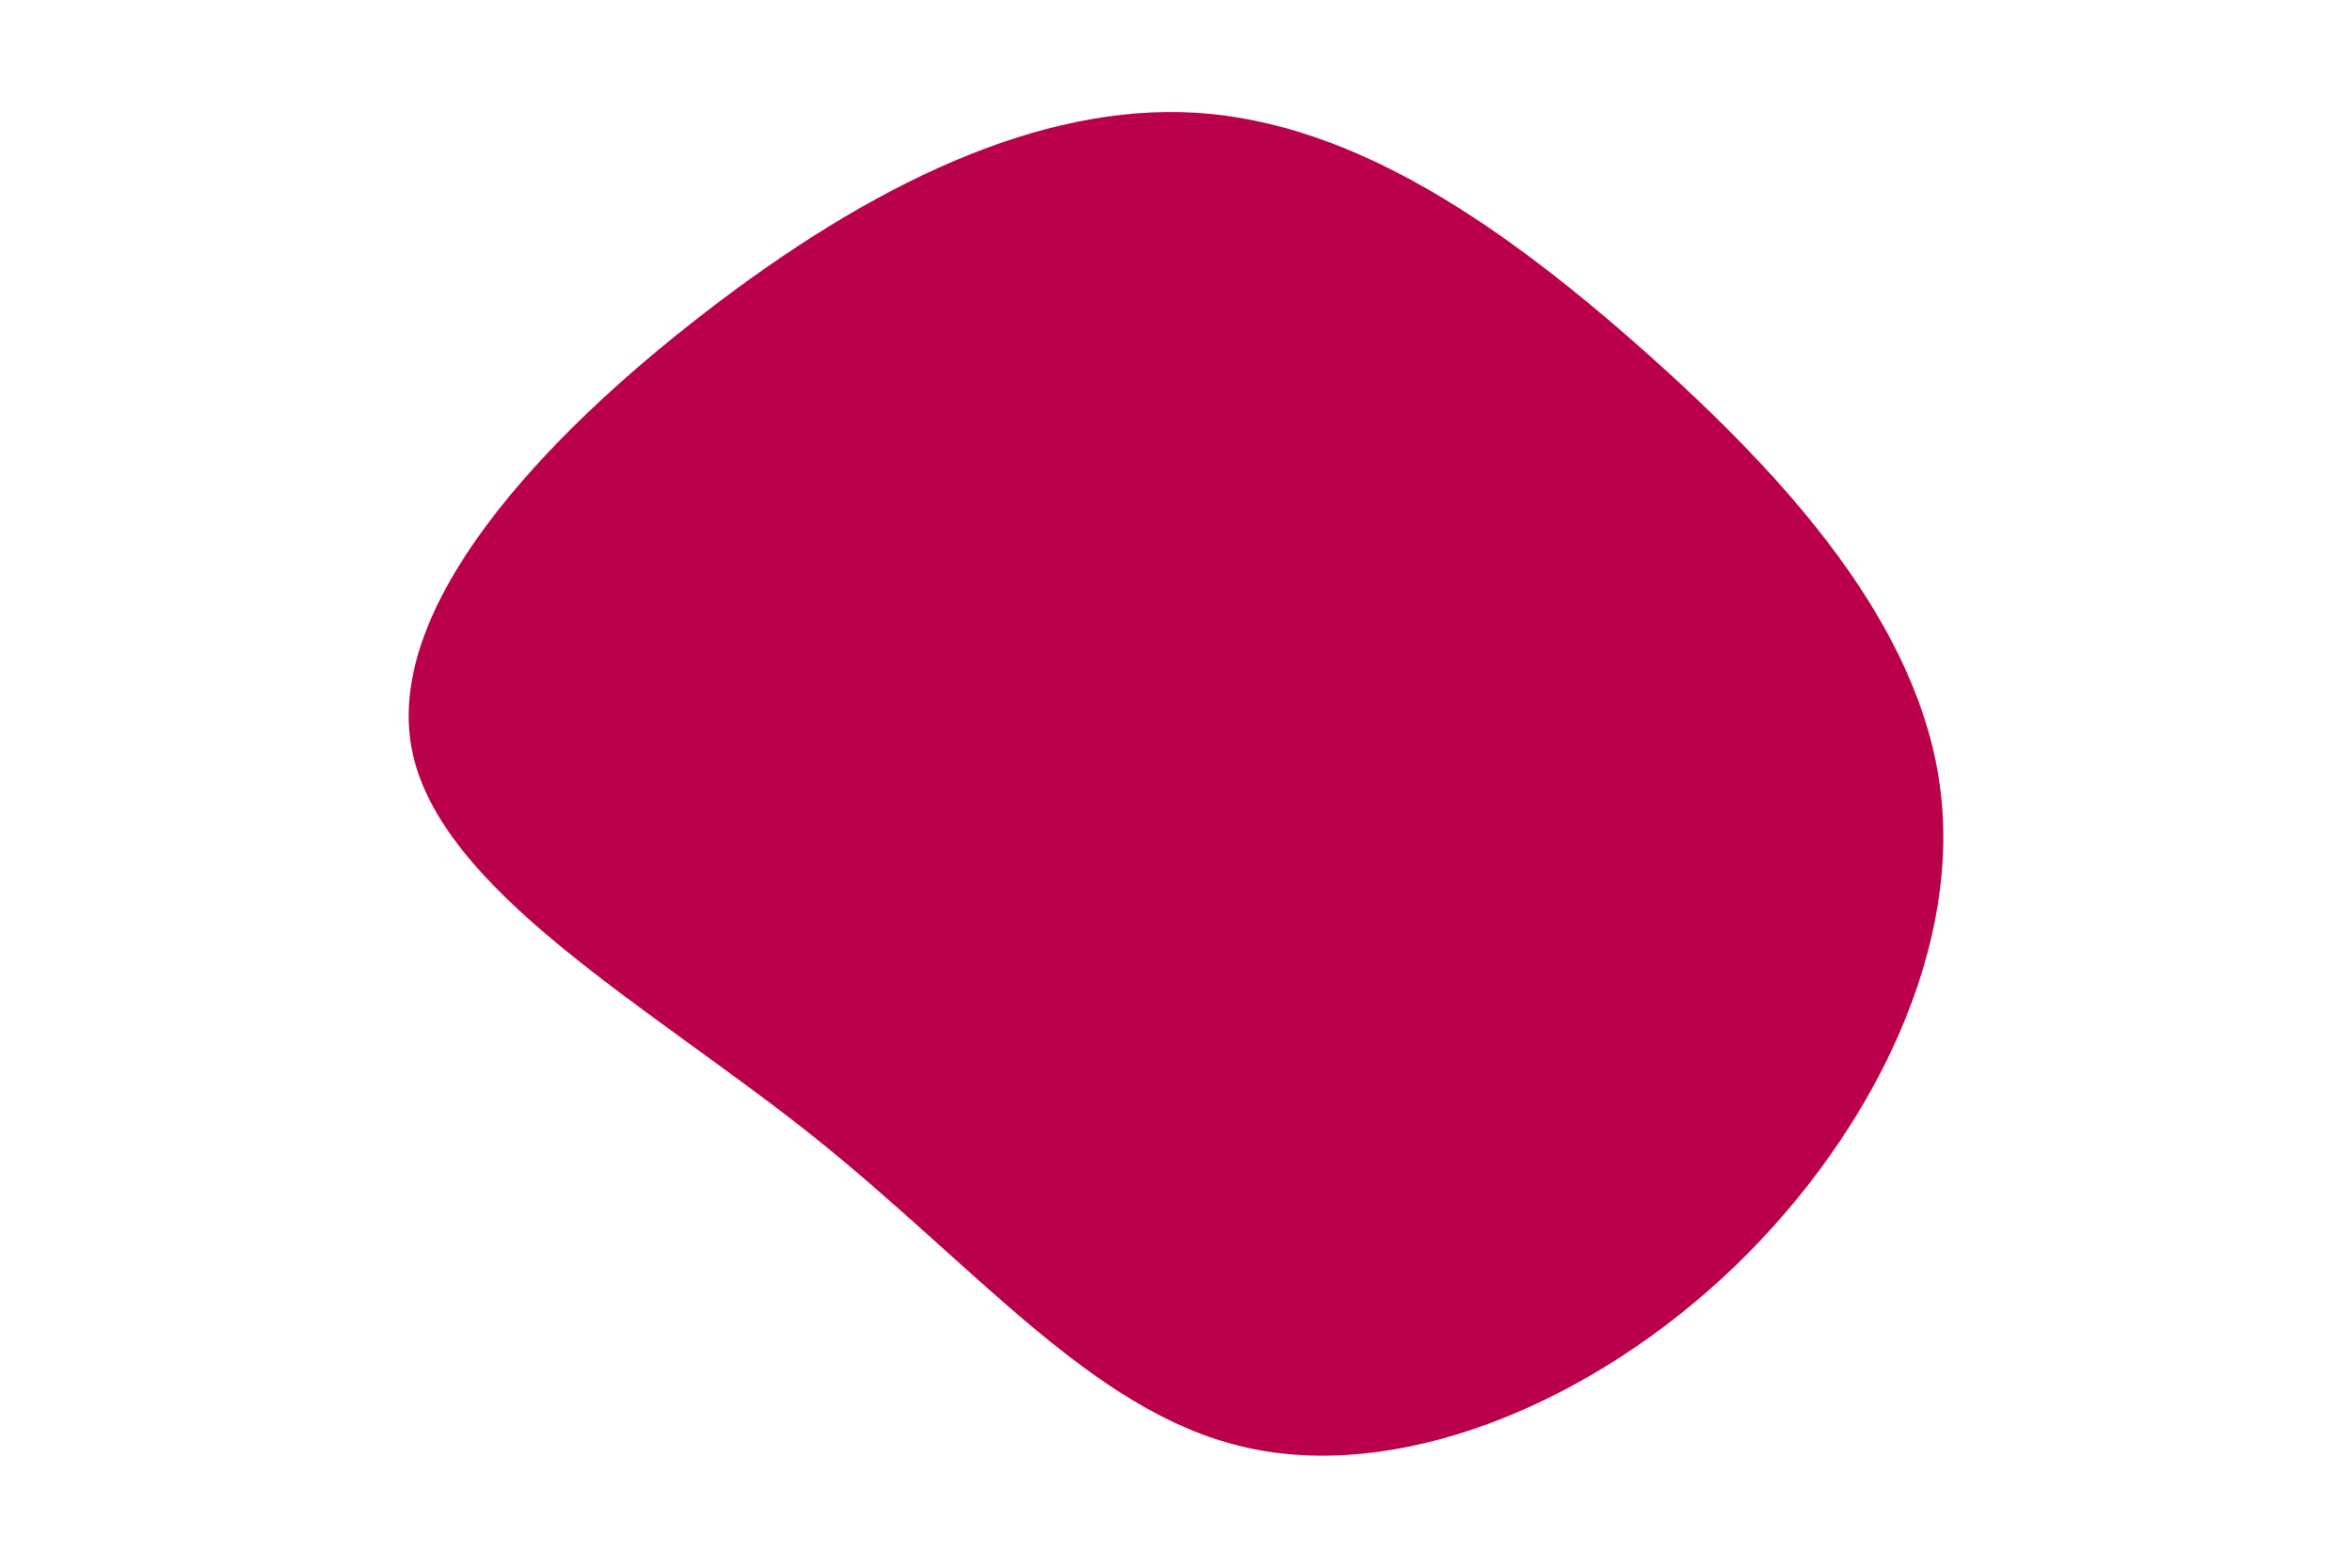 <svg id="visual" viewBox="0 0 900 600" width="900" height="600" xmlns="http://www.w3.org/2000/svg" xmlns:xlink="http://www.w3.org/1999/xlink" version="1.1"><g transform="translate(461.906 296.581)"><path d="M167.8 -161.8C221.9 -113.6 273.5 -56.8 280.8 7.3C288.1 71.4 251.2 142.8 197 192.7C142.8 242.5 71.4 270.8 13.6 257.1C-44.2 243.5 -88.4 188.1 -150.9 138.2C-213.4 88.4 -294.2 44.2 -304.4 -10.2C-314.6 -64.6 -254.2 -129.2 -191.7 -177.3C-129.2 -225.5 -64.6 -257.2 -3.9 -253.4C56.8 -249.5 113.6 -209.9 167.8 -161.8" fill="#BB004B"></path></g></svg>